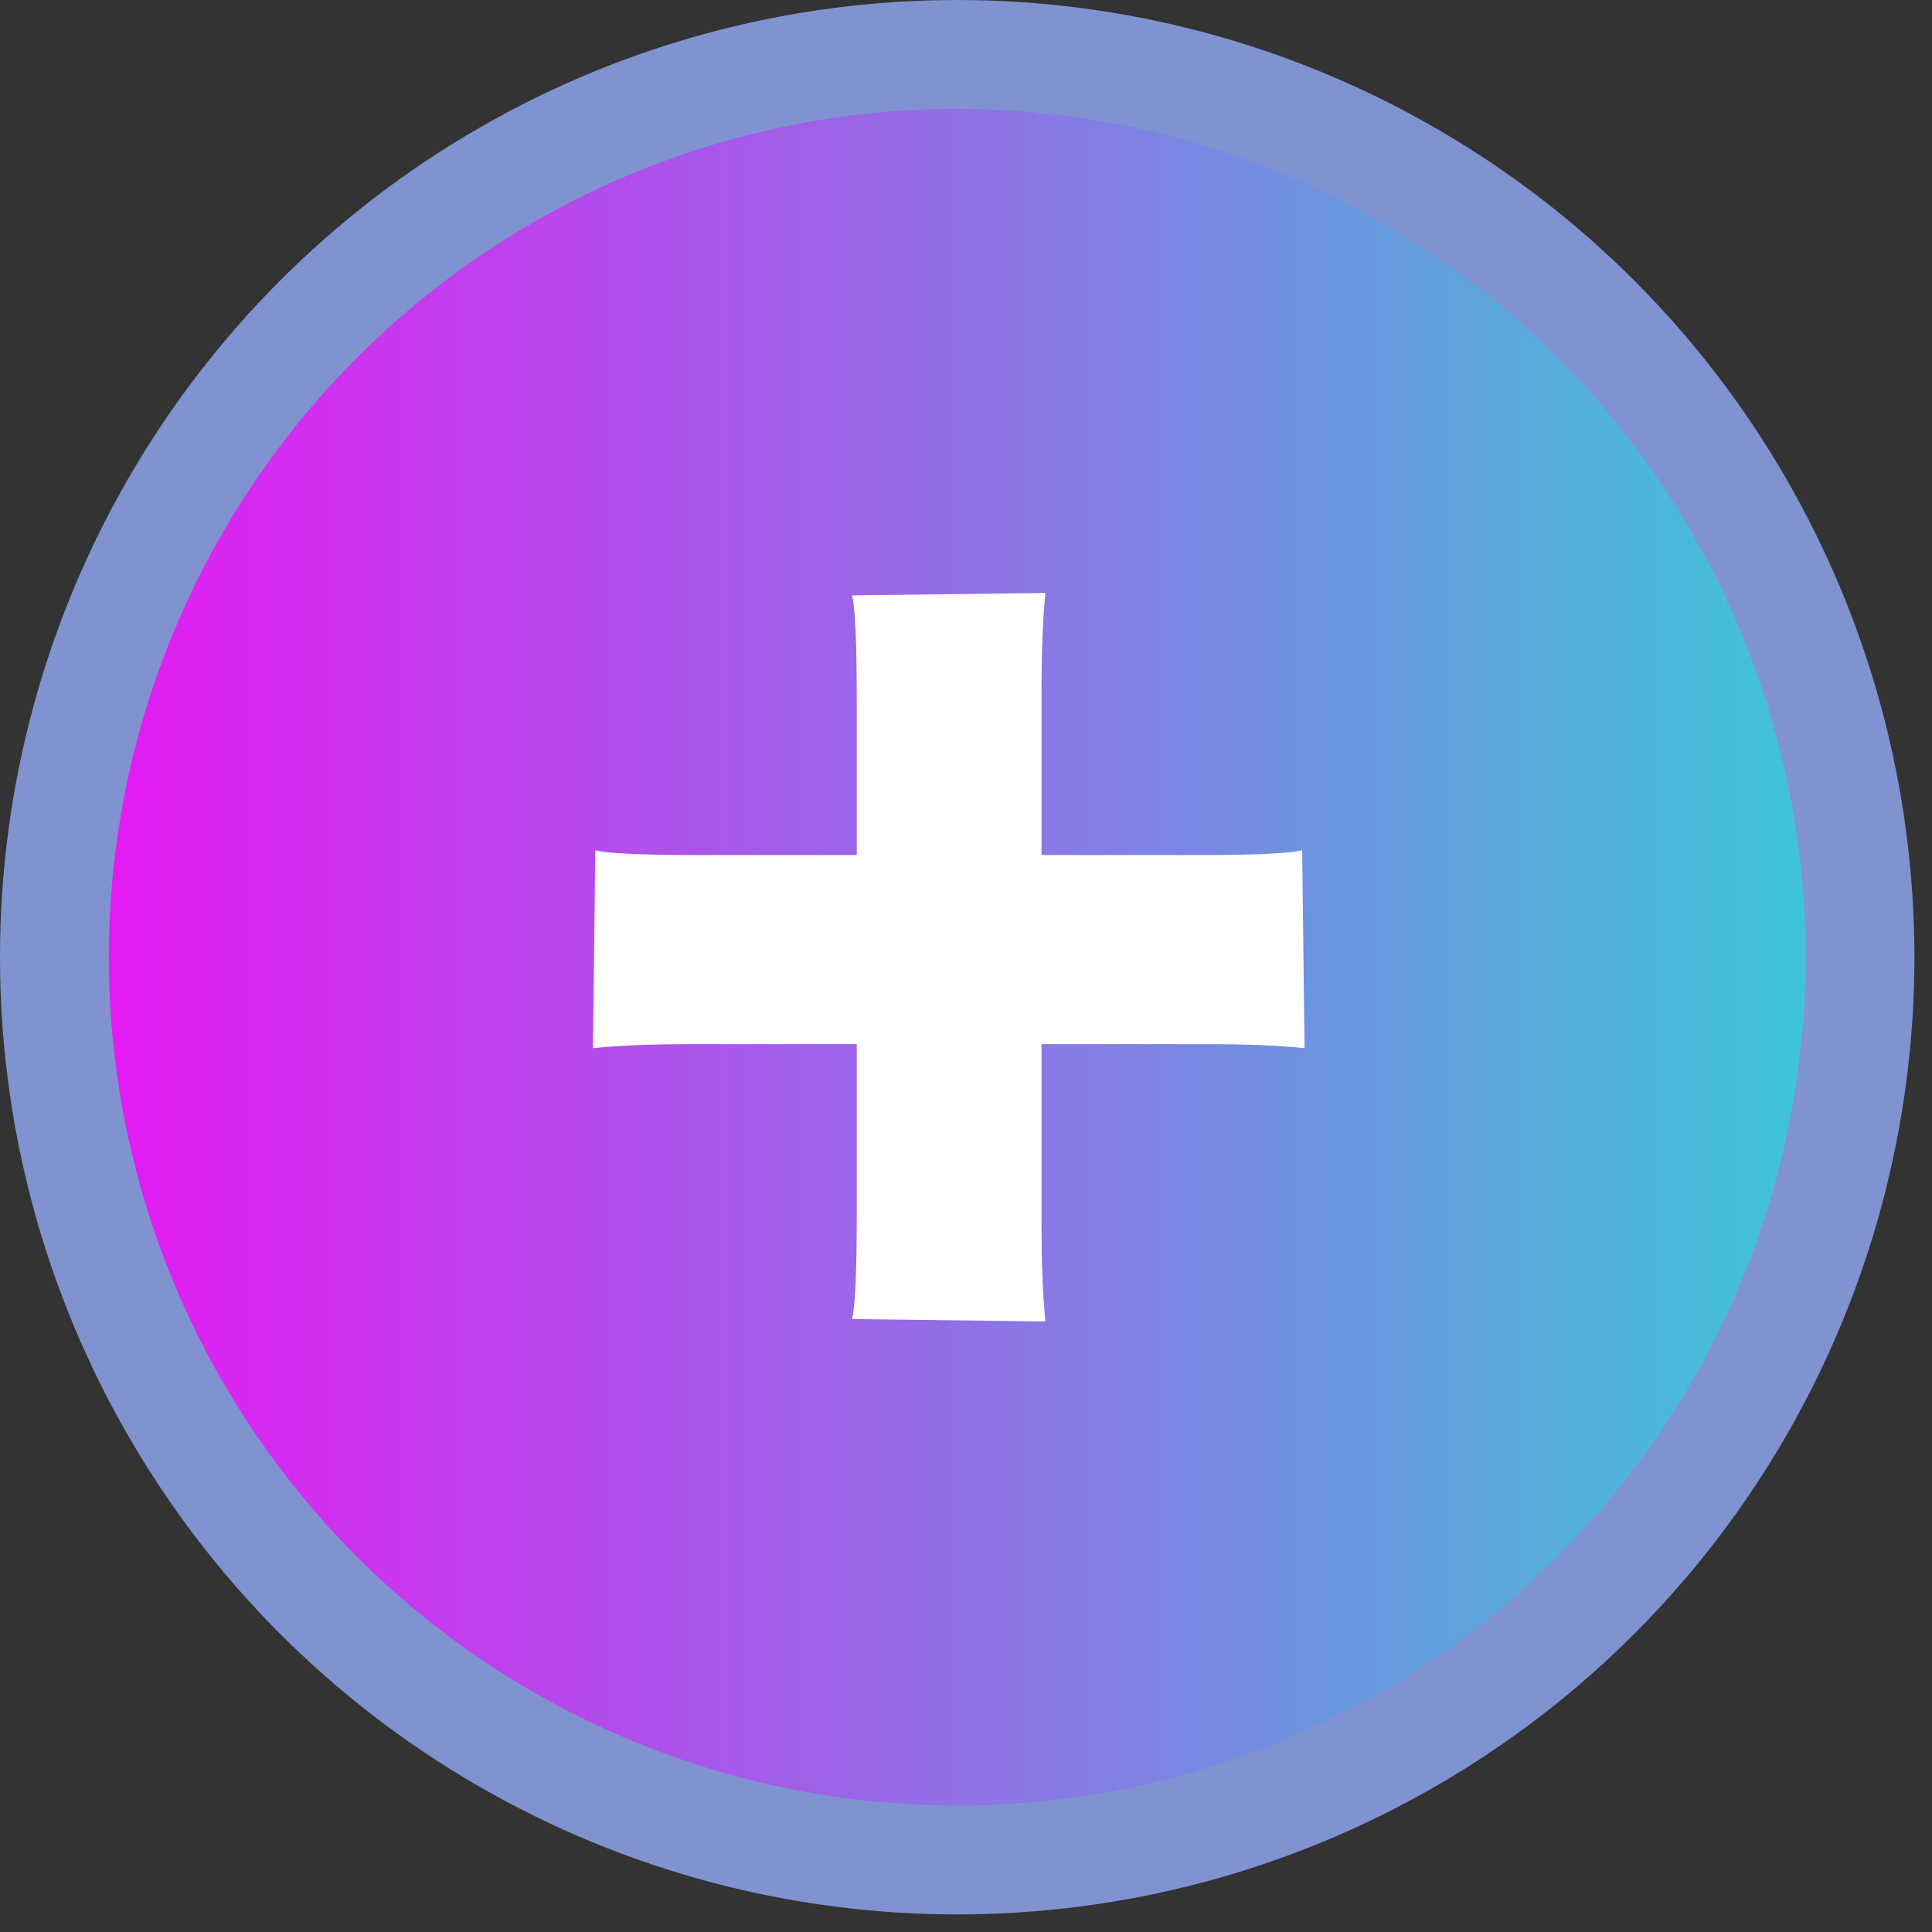 <svg width="71" height="71" viewBox="0 0 71 71" fill="none" xmlns="http://www.w3.org/2000/svg">
<rect x="0" y="0" width="71" height="71" fill="#333333" stroke="none"/>
<circle cx="35.177" cy="35.177" r="33.177" fill="url(#paint0_linear_2_209)" stroke="#8093D0" stroke-width="4"/>
<path d="M25.358 38.373C23.901 38.373 22.712 38.422 21.791 38.52L21.878 31.245C22.299 31.363 23.565 31.422 25.675 31.422H31.486V25.767C31.486 23.608 31.428 22.312 31.313 21.88L38.419 21.791C38.323 22.734 38.275 23.951 38.275 25.443V31.422H44.057C46.148 31.422 47.413 31.363 47.855 31.245L47.941 38.52C47.02 38.422 45.831 38.373 44.374 38.373H38.275V44.911C38.275 46.404 38.323 47.621 38.419 48.563L31.313 48.475C31.428 48.023 31.486 46.728 31.486 44.587V38.373H25.358Z" fill="white"/>
<defs>
<linearGradient id="paint0_linear_2_209" x1="1.78229e-07" y1="34.935" x2="70.355" y2="34.935" gradientUnits="userSpaceOnUse">
<stop stop-color="#EF0FF5"/>
<stop offset="1" stop-color="#33D0D7"/>
</linearGradient>
</defs>
</svg>
